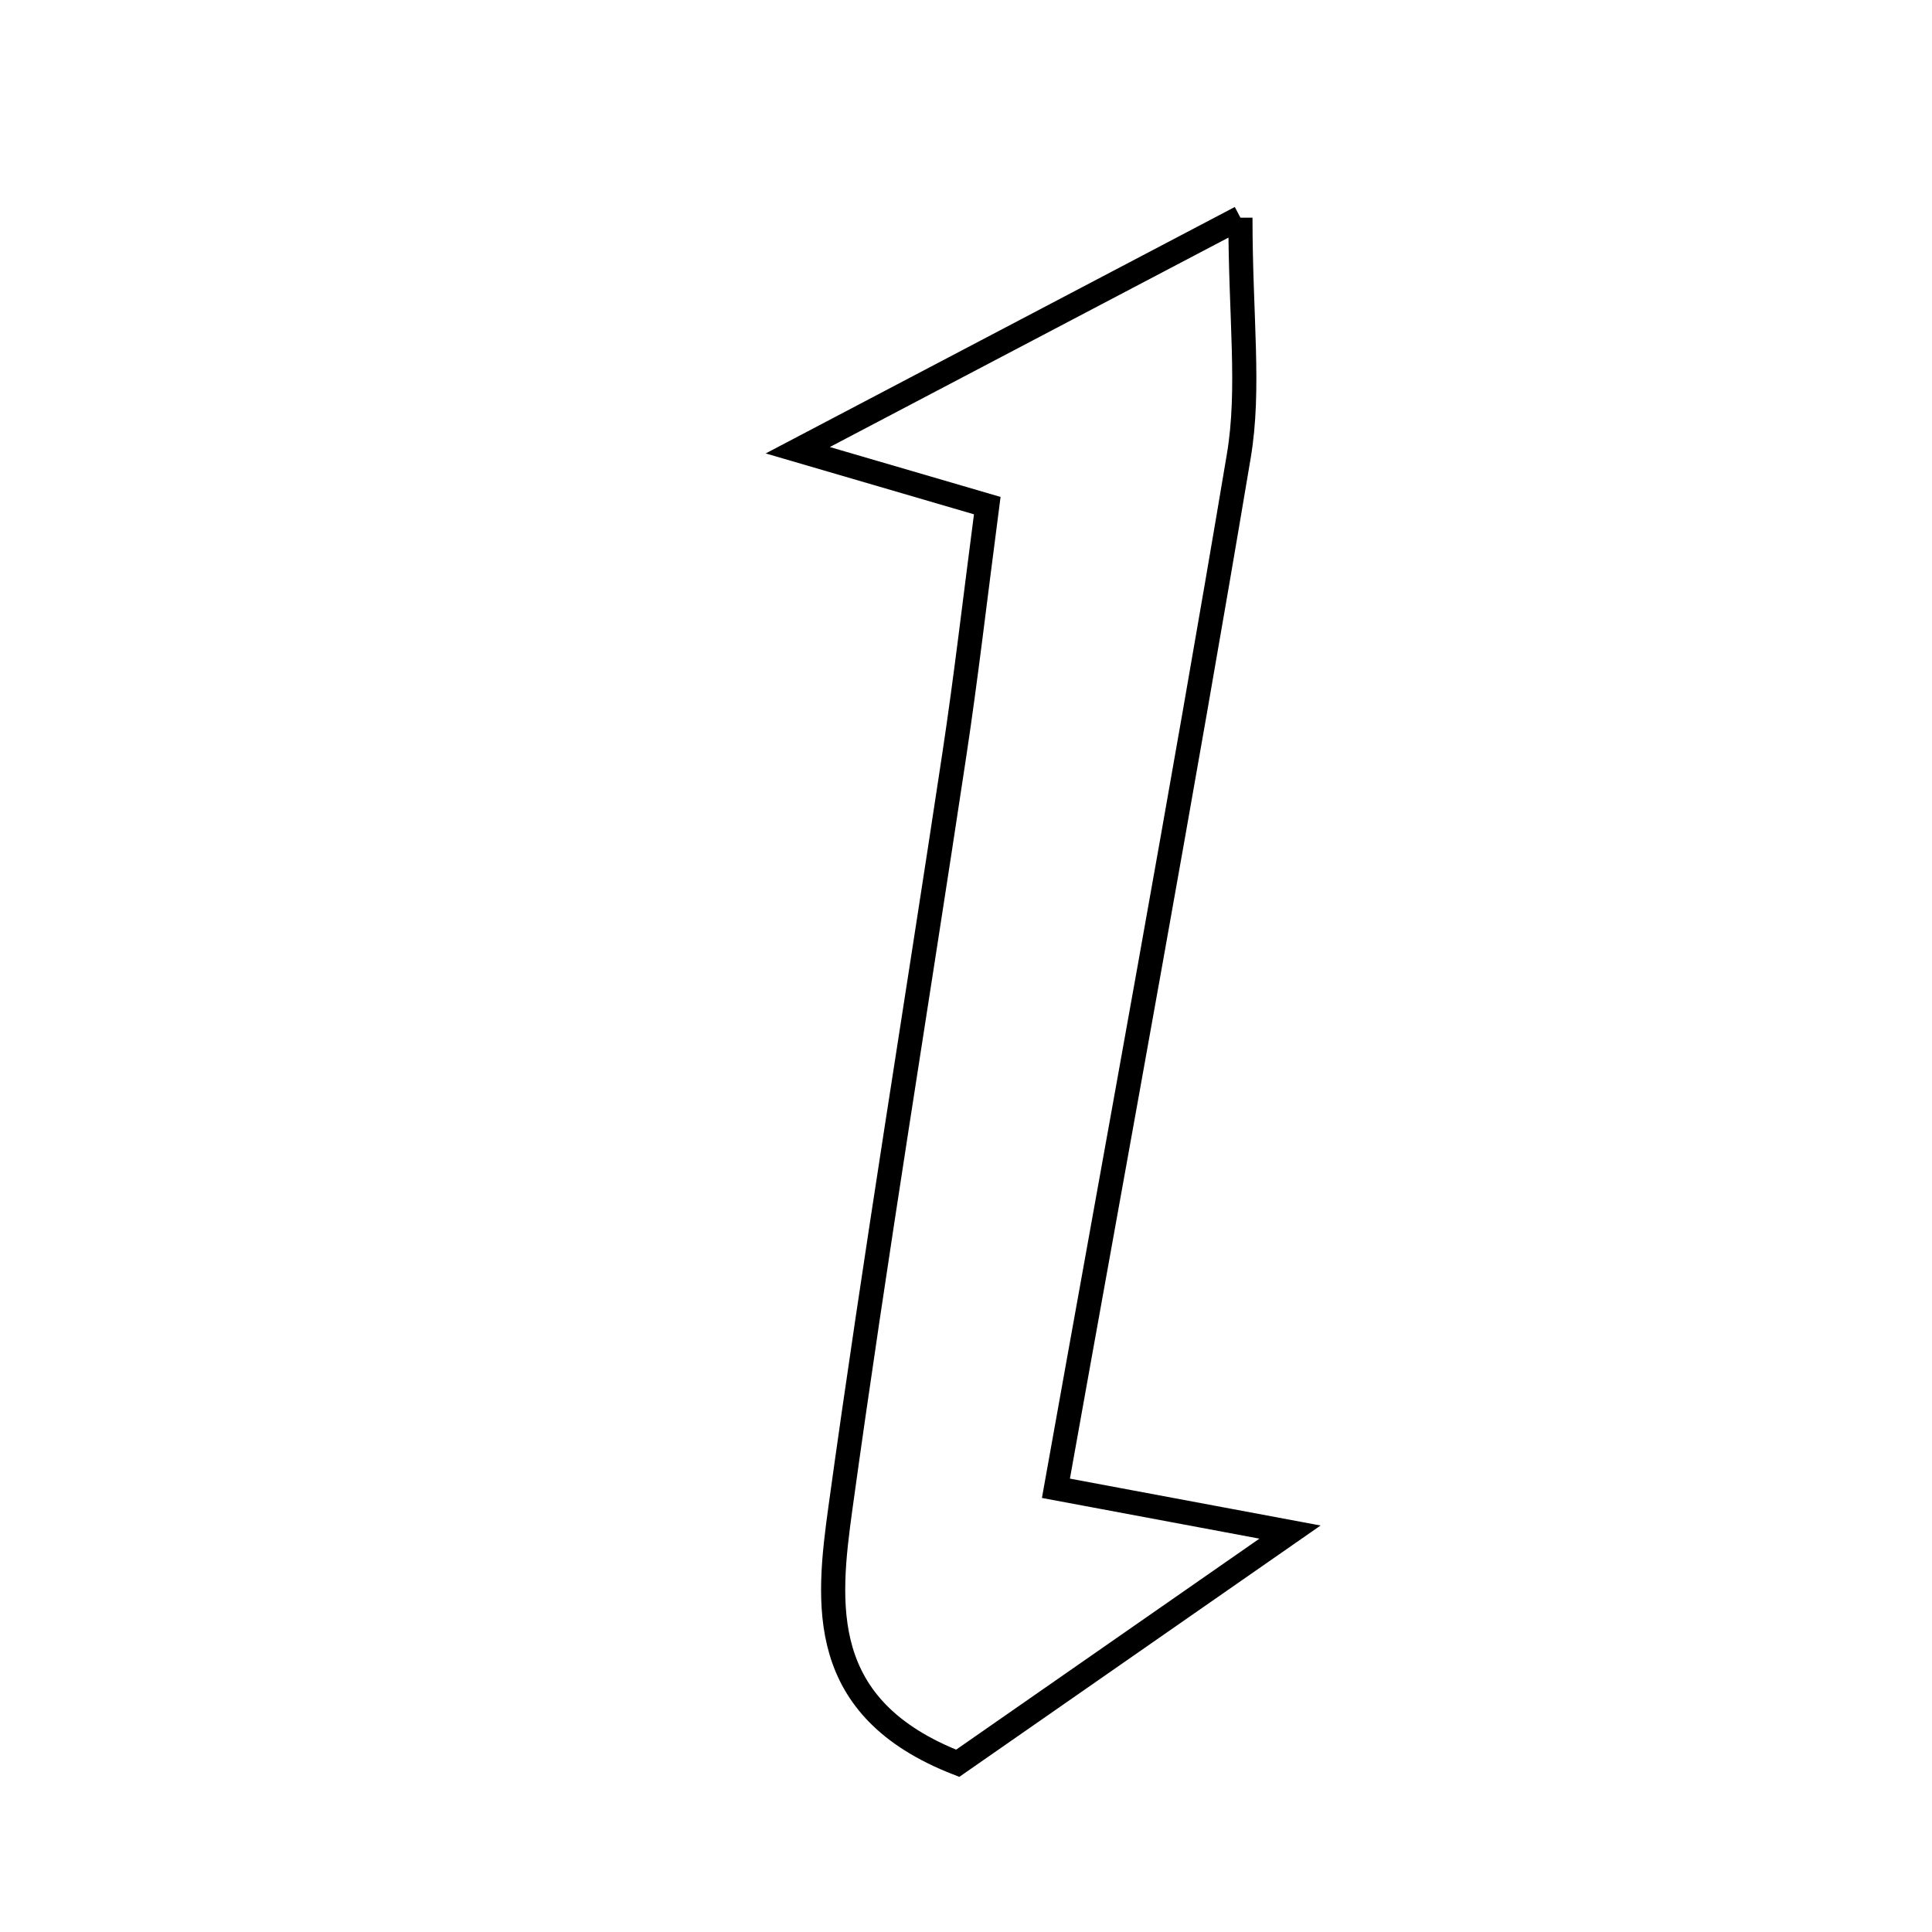 <svg xmlns="http://www.w3.org/2000/svg" viewBox="0.0 0.0 24.0 24.0" height="200px" width="200px"><path fill="none" stroke="black" stroke-width=".3" stroke-opacity="1.0"  filling="0" d="M15.409 2.704 C15.409 3.945 15.53 4.829 15.388 5.669 C14.68 9.886 13.904 14.091 13.117 18.488 C14.069 18.666 14.78 18.799 16.025 19.032 C14.412 20.154 13.109 21.06 11.897 21.904 C10.143 21.221 10.274 19.932 10.441 18.725 C10.872 15.603 11.385 12.492 11.855 9.375 C11.999 8.424 12.109 7.468 12.264 6.281 C11.546 6.071 11.04 5.924 9.91 5.593 C11.948 4.523 13.453 3.732 15.409 2.704"></path></svg>